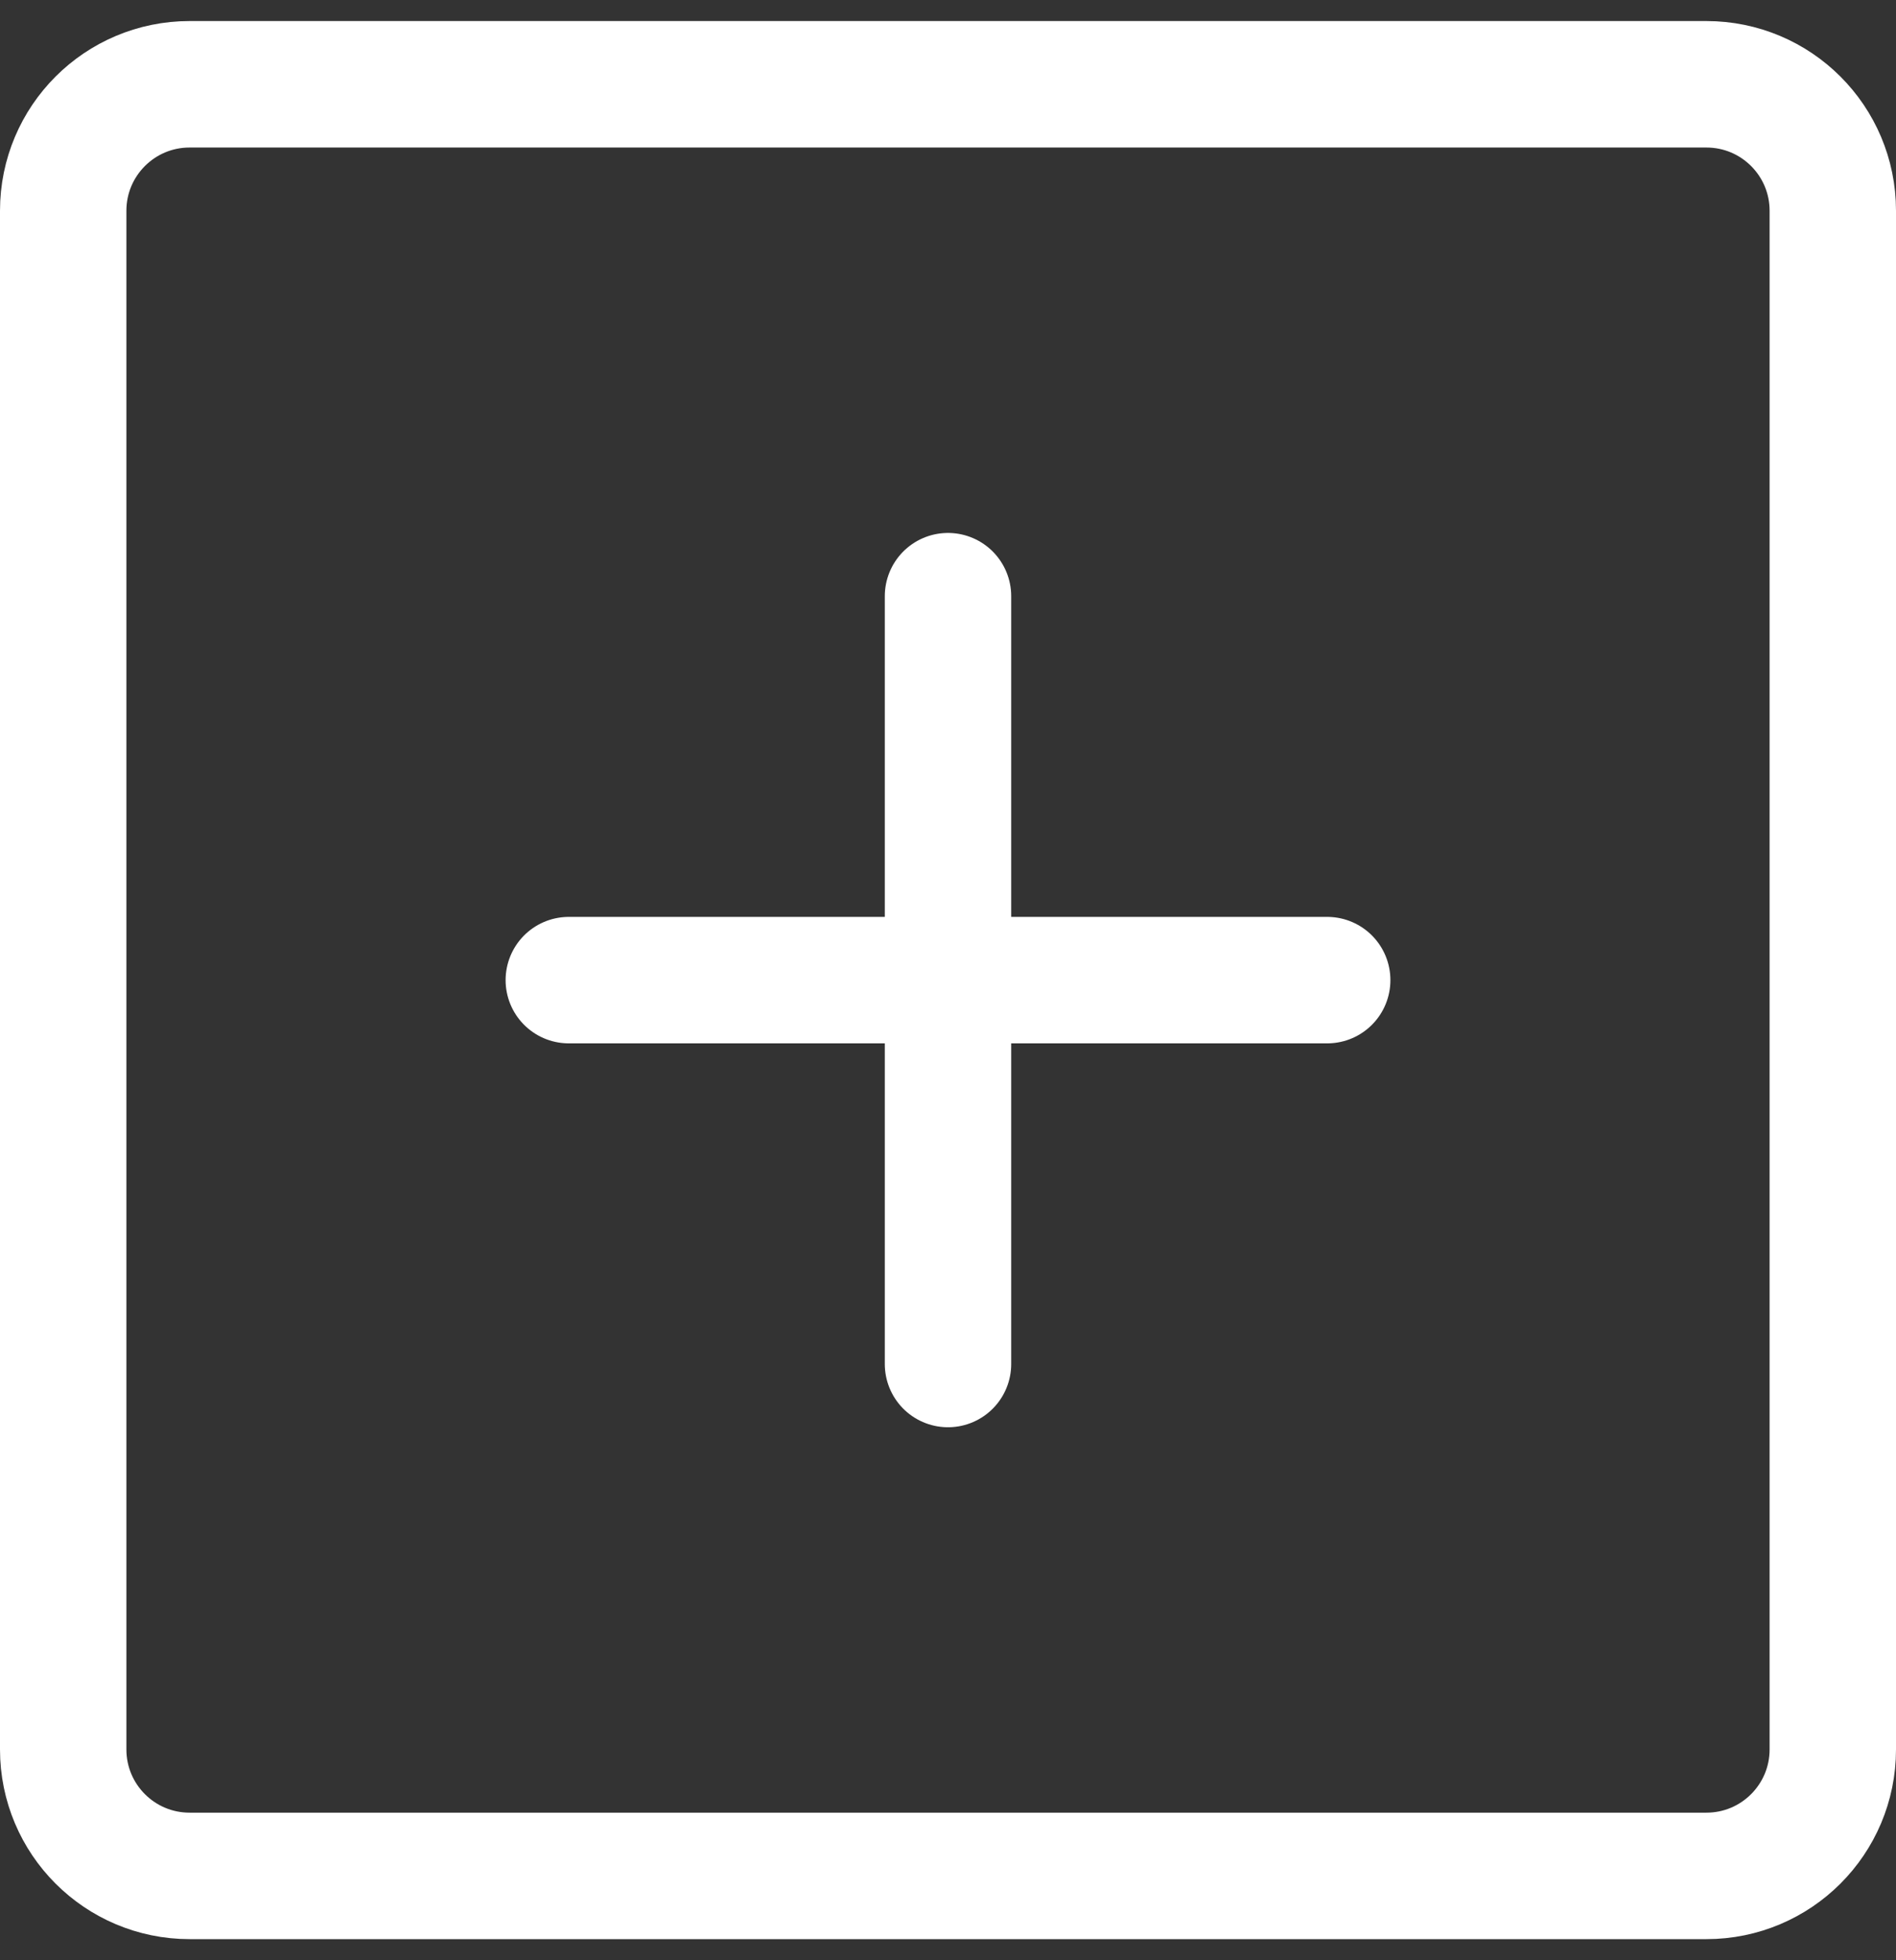 <?xml version="1.0" encoding="UTF-8"?>
<svg width="30px" height="31px" viewBox="0 0 30 31" version="1.1" xmlns="http://www.w3.org/2000/svg" xmlns:xlink="http://www.w3.org/1999/xlink">
    <rect x="0" y="0" width="30" height="31" fill="#333333" stroke="none"/>
    <!-- Generator: Sketch 61.1 (89650) - https://sketch.com -->
    <title>svg/white/plus-square</title>
    <desc>Created with Sketch.</desc>
    <g id="**-Sticker-Sheets" stroke="none" stroke-width="1" fill="none" fill-rule="evenodd" stroke-linecap="round" stroke-linejoin="round">
        <g id="sticker-sheet--all--page-5" transform="translate(-866, -874)" stroke="#FFFFFF" stroke-width="2">
            <g id="icon-preview-row-copy-200" transform="translate(0, 847)">
                <g id="Icon-Row">
                    <g id="plus-square" transform="translate(857, 18.214)">
                        <path d="M12,10.119 L36,10.119 C37.105,10.119 38,11.014 38,12.119 L38,36.452 C38,37.557 37.105,38.452 36,38.452 L12,38.452 C10.895,38.452 10,37.557 10,36.452 L10,12.119 C10,11.014 10.895,10.119 12,10.119 Z M24,18.214 L24,30.357 M18,24.286 L30,24.286"></path>
                    </g>
                </g>
            </g>
        </g>
    </g>
</svg>